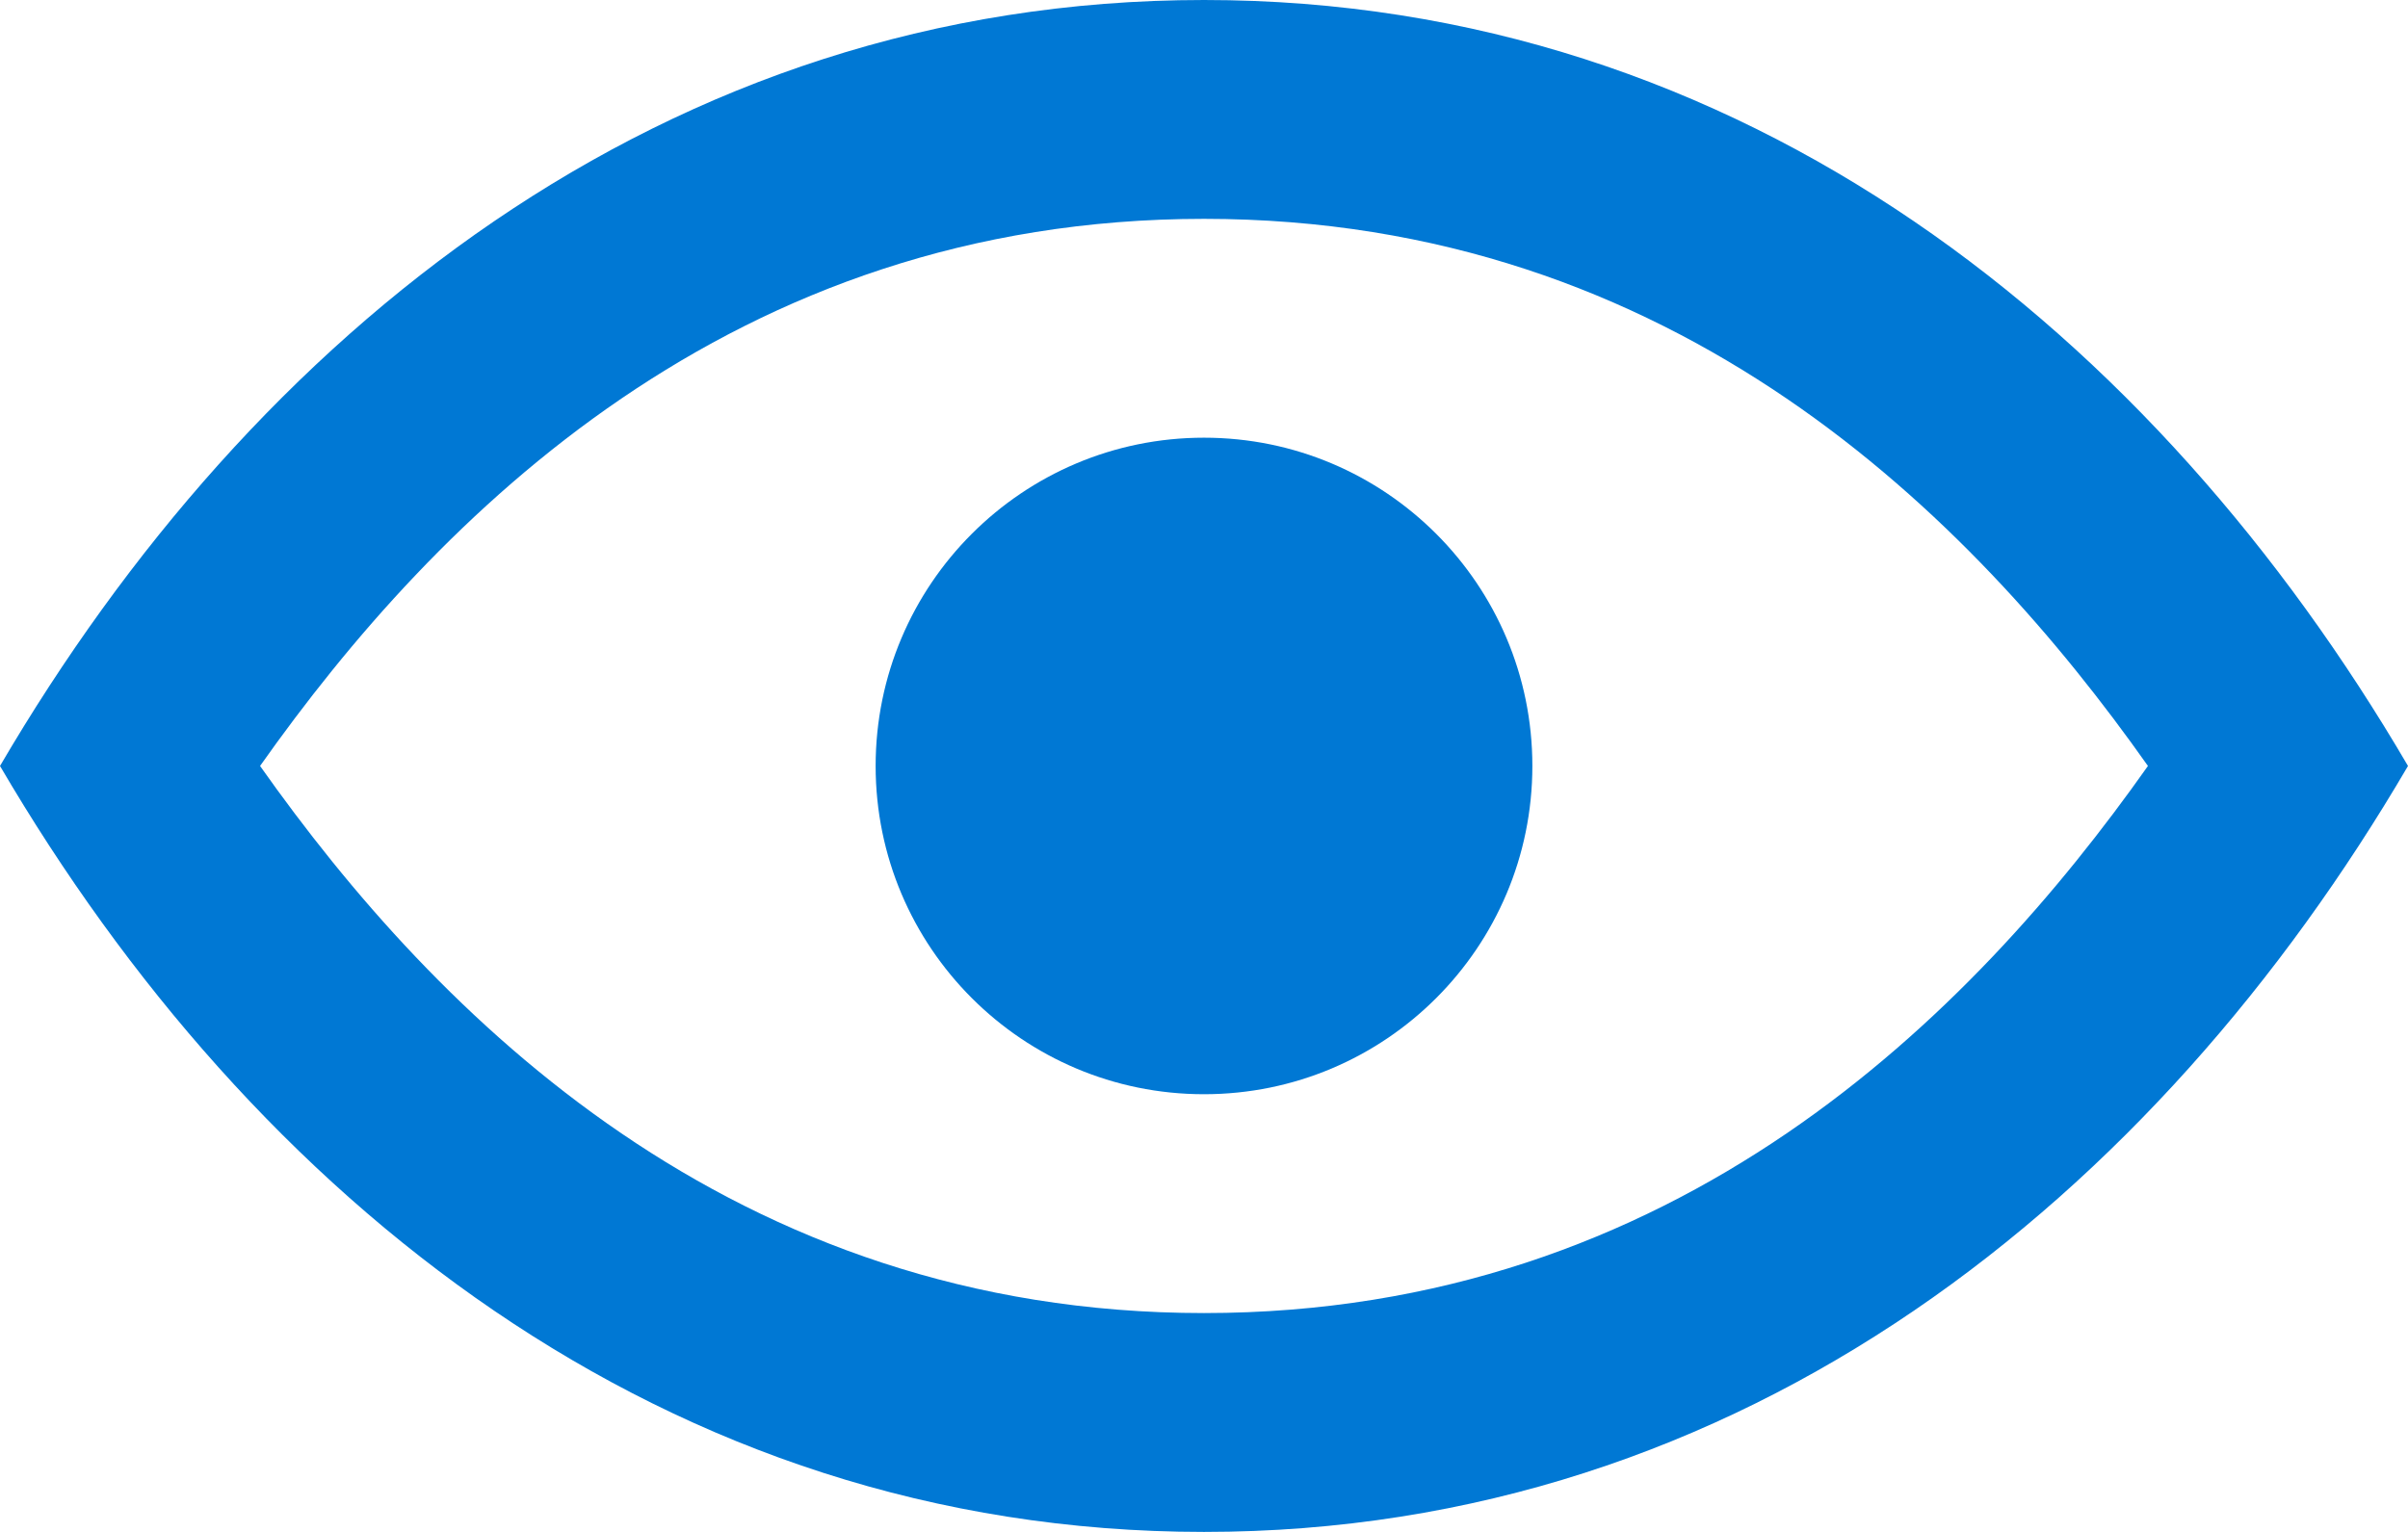 <svg width="22" height="14" viewBox="0 0 22 14" fill="none" xmlns="http://www.w3.org/2000/svg">
<path d="M11 0C6.064 0 2.308 3.058 0 7C2.308 10.942 6.064 14 11 14C15.936 14 19.693 10.942 22 7C19.693 3.058 15.935 0 11 0ZM11 12C6.69 12 3.991 9.287 2.376 7C3.991 4.713 6.69 2 11 2C15.311 2 18.01 4.713 19.624 7C18.01 9.287 15.311 12 11 12Z" fill="#0078D4"/>
<path d="M11 10C12.657 10 14 8.657 14 7C14 5.343 12.657 4 11 4C9.343 4 8 5.343 8 7C8 8.657 9.343 10 11 10Z" fill="#0078D4"/>
</svg>
